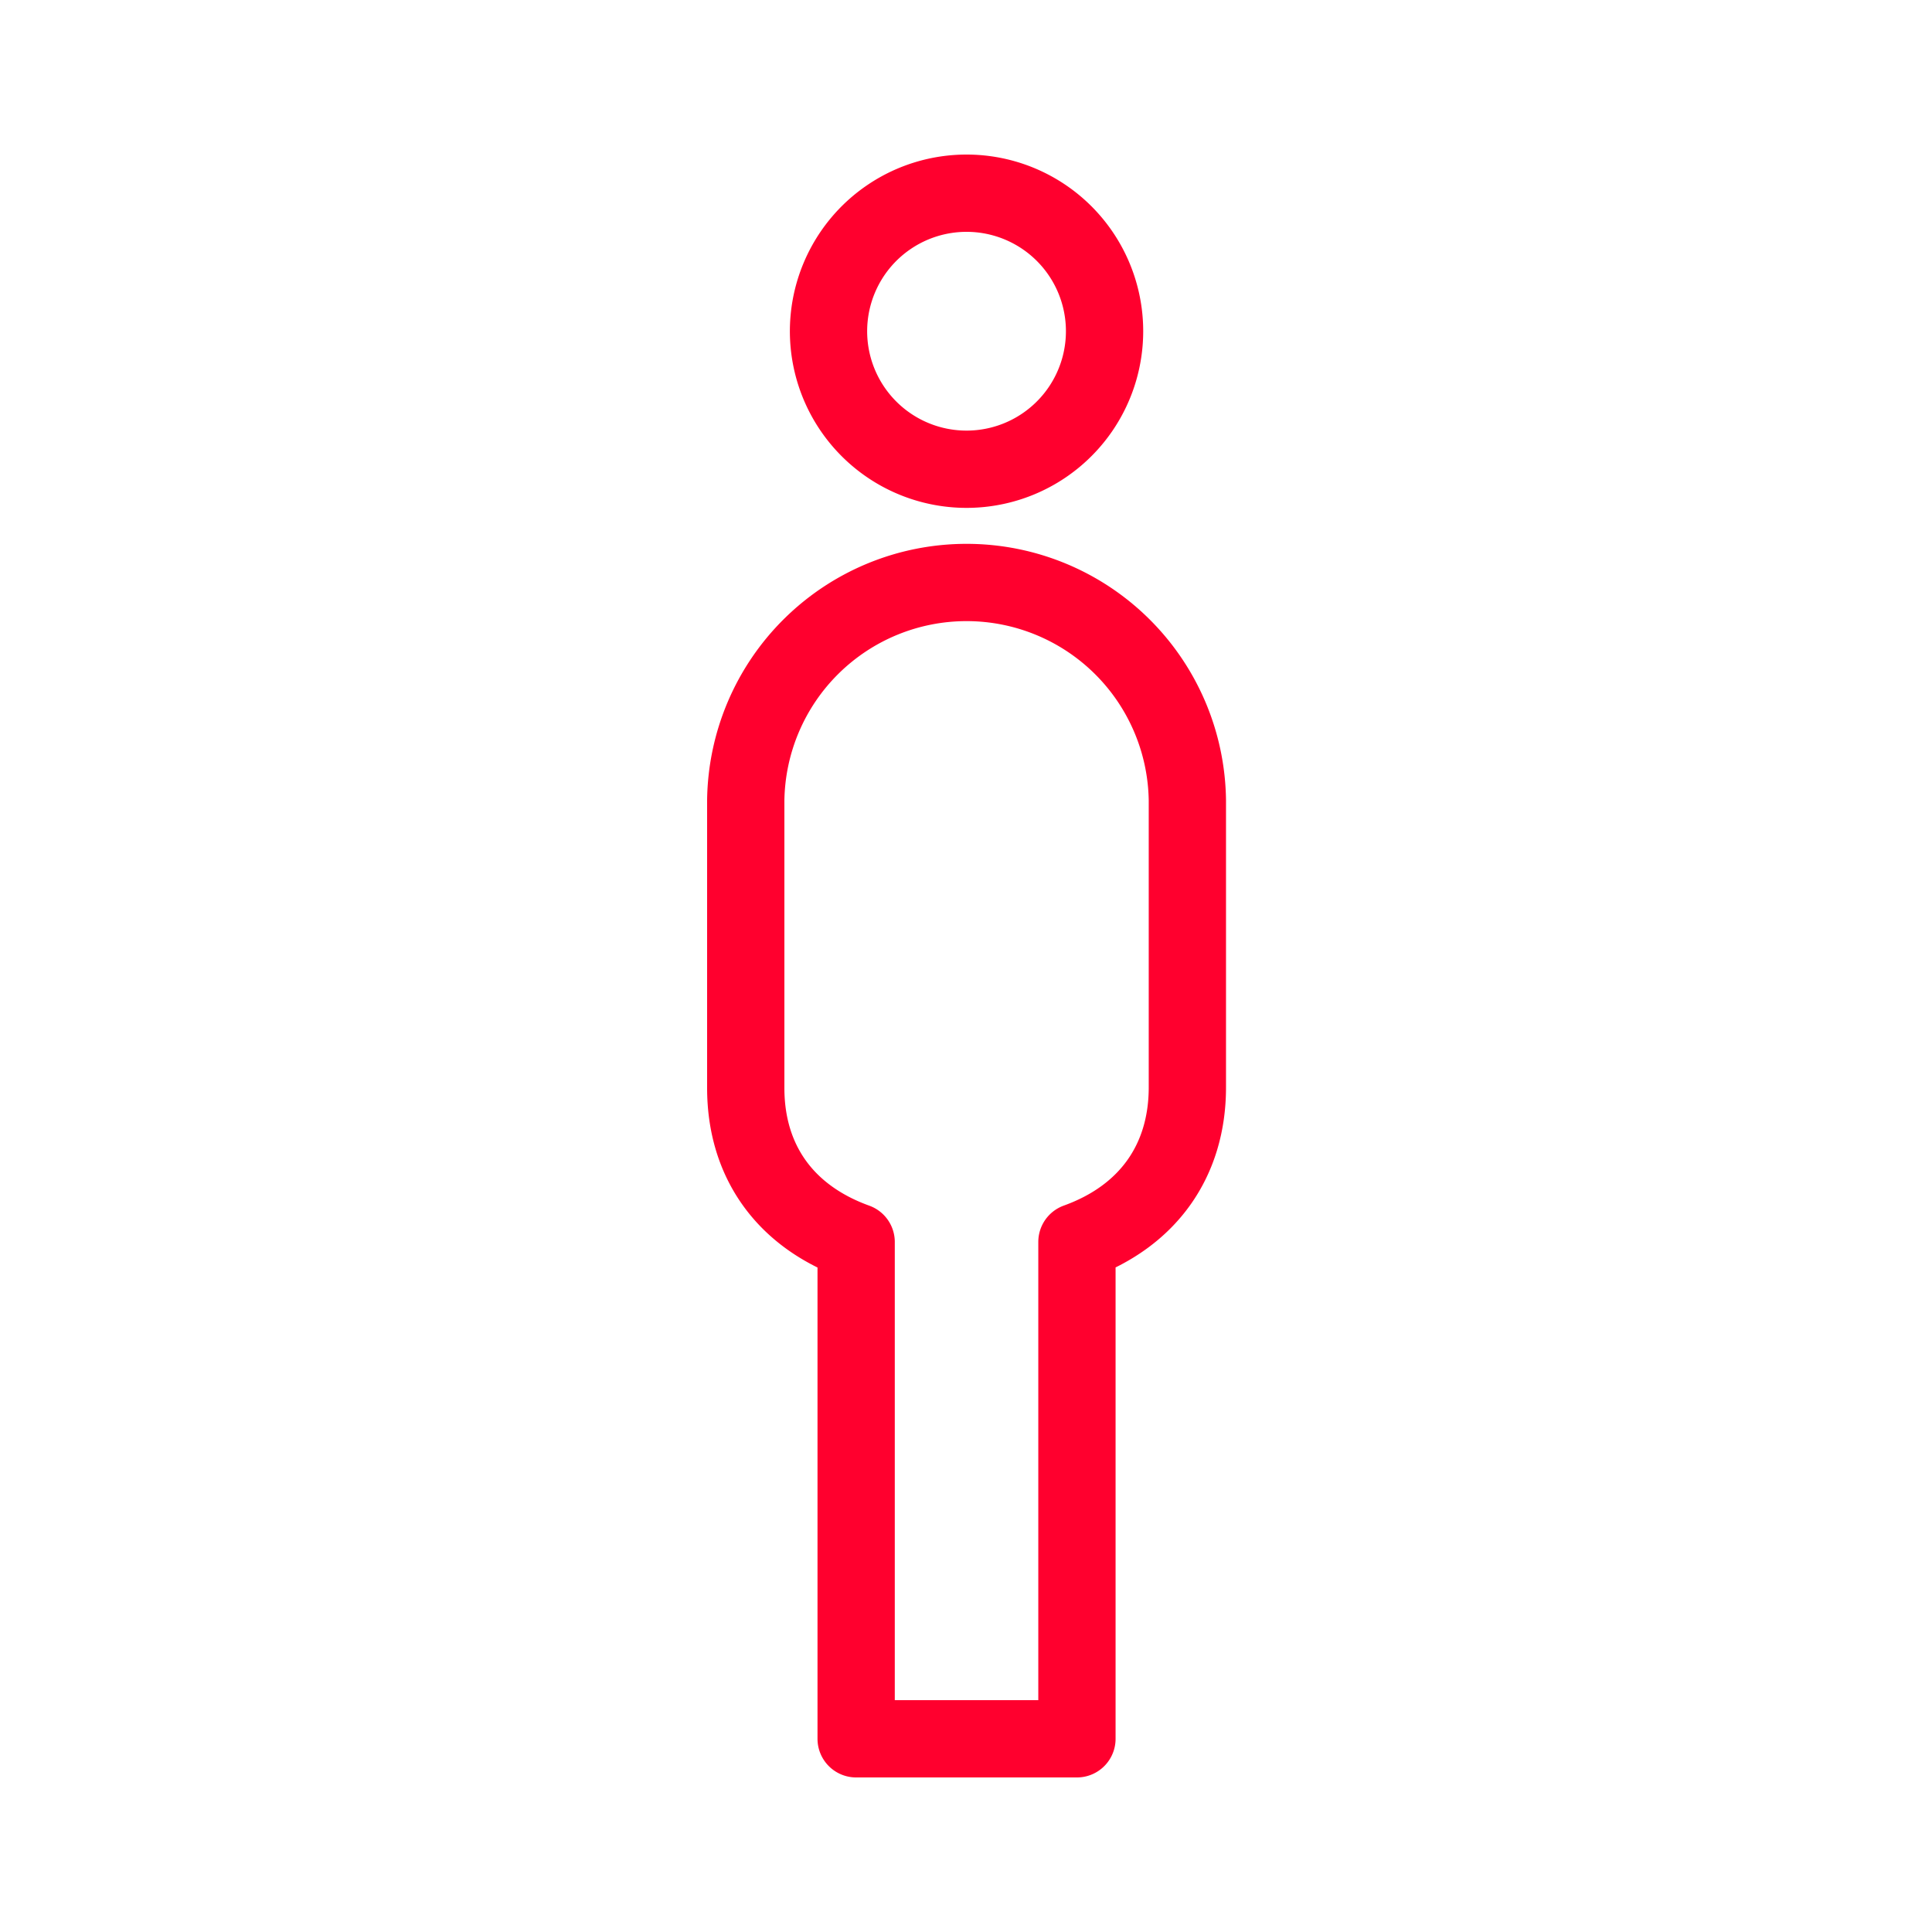 <svg id="Layer_1" data-name="Layer 1" xmlns="http://www.w3.org/2000/svg" viewBox="0 0 500 500"><defs><style>.cls-1{fill:none;stroke:#ff002e;stroke-linejoin:round;stroke-width:20px;}</style></defs><title>account-selected</title><path class="cls-1" d="M250.14,50a35.72,35.72,0,1,0,35.72,35.71A35.71,35.71,0,0,0,250.14,50ZM221.57,450V321.43c-18.5-6.67-28.57-21-28.57-39.86V207.14a57.15,57.15,0,0,1,114.29,0v74.27c0,18.88-10.08,33.33-28.58,40V450Z"/></svg>